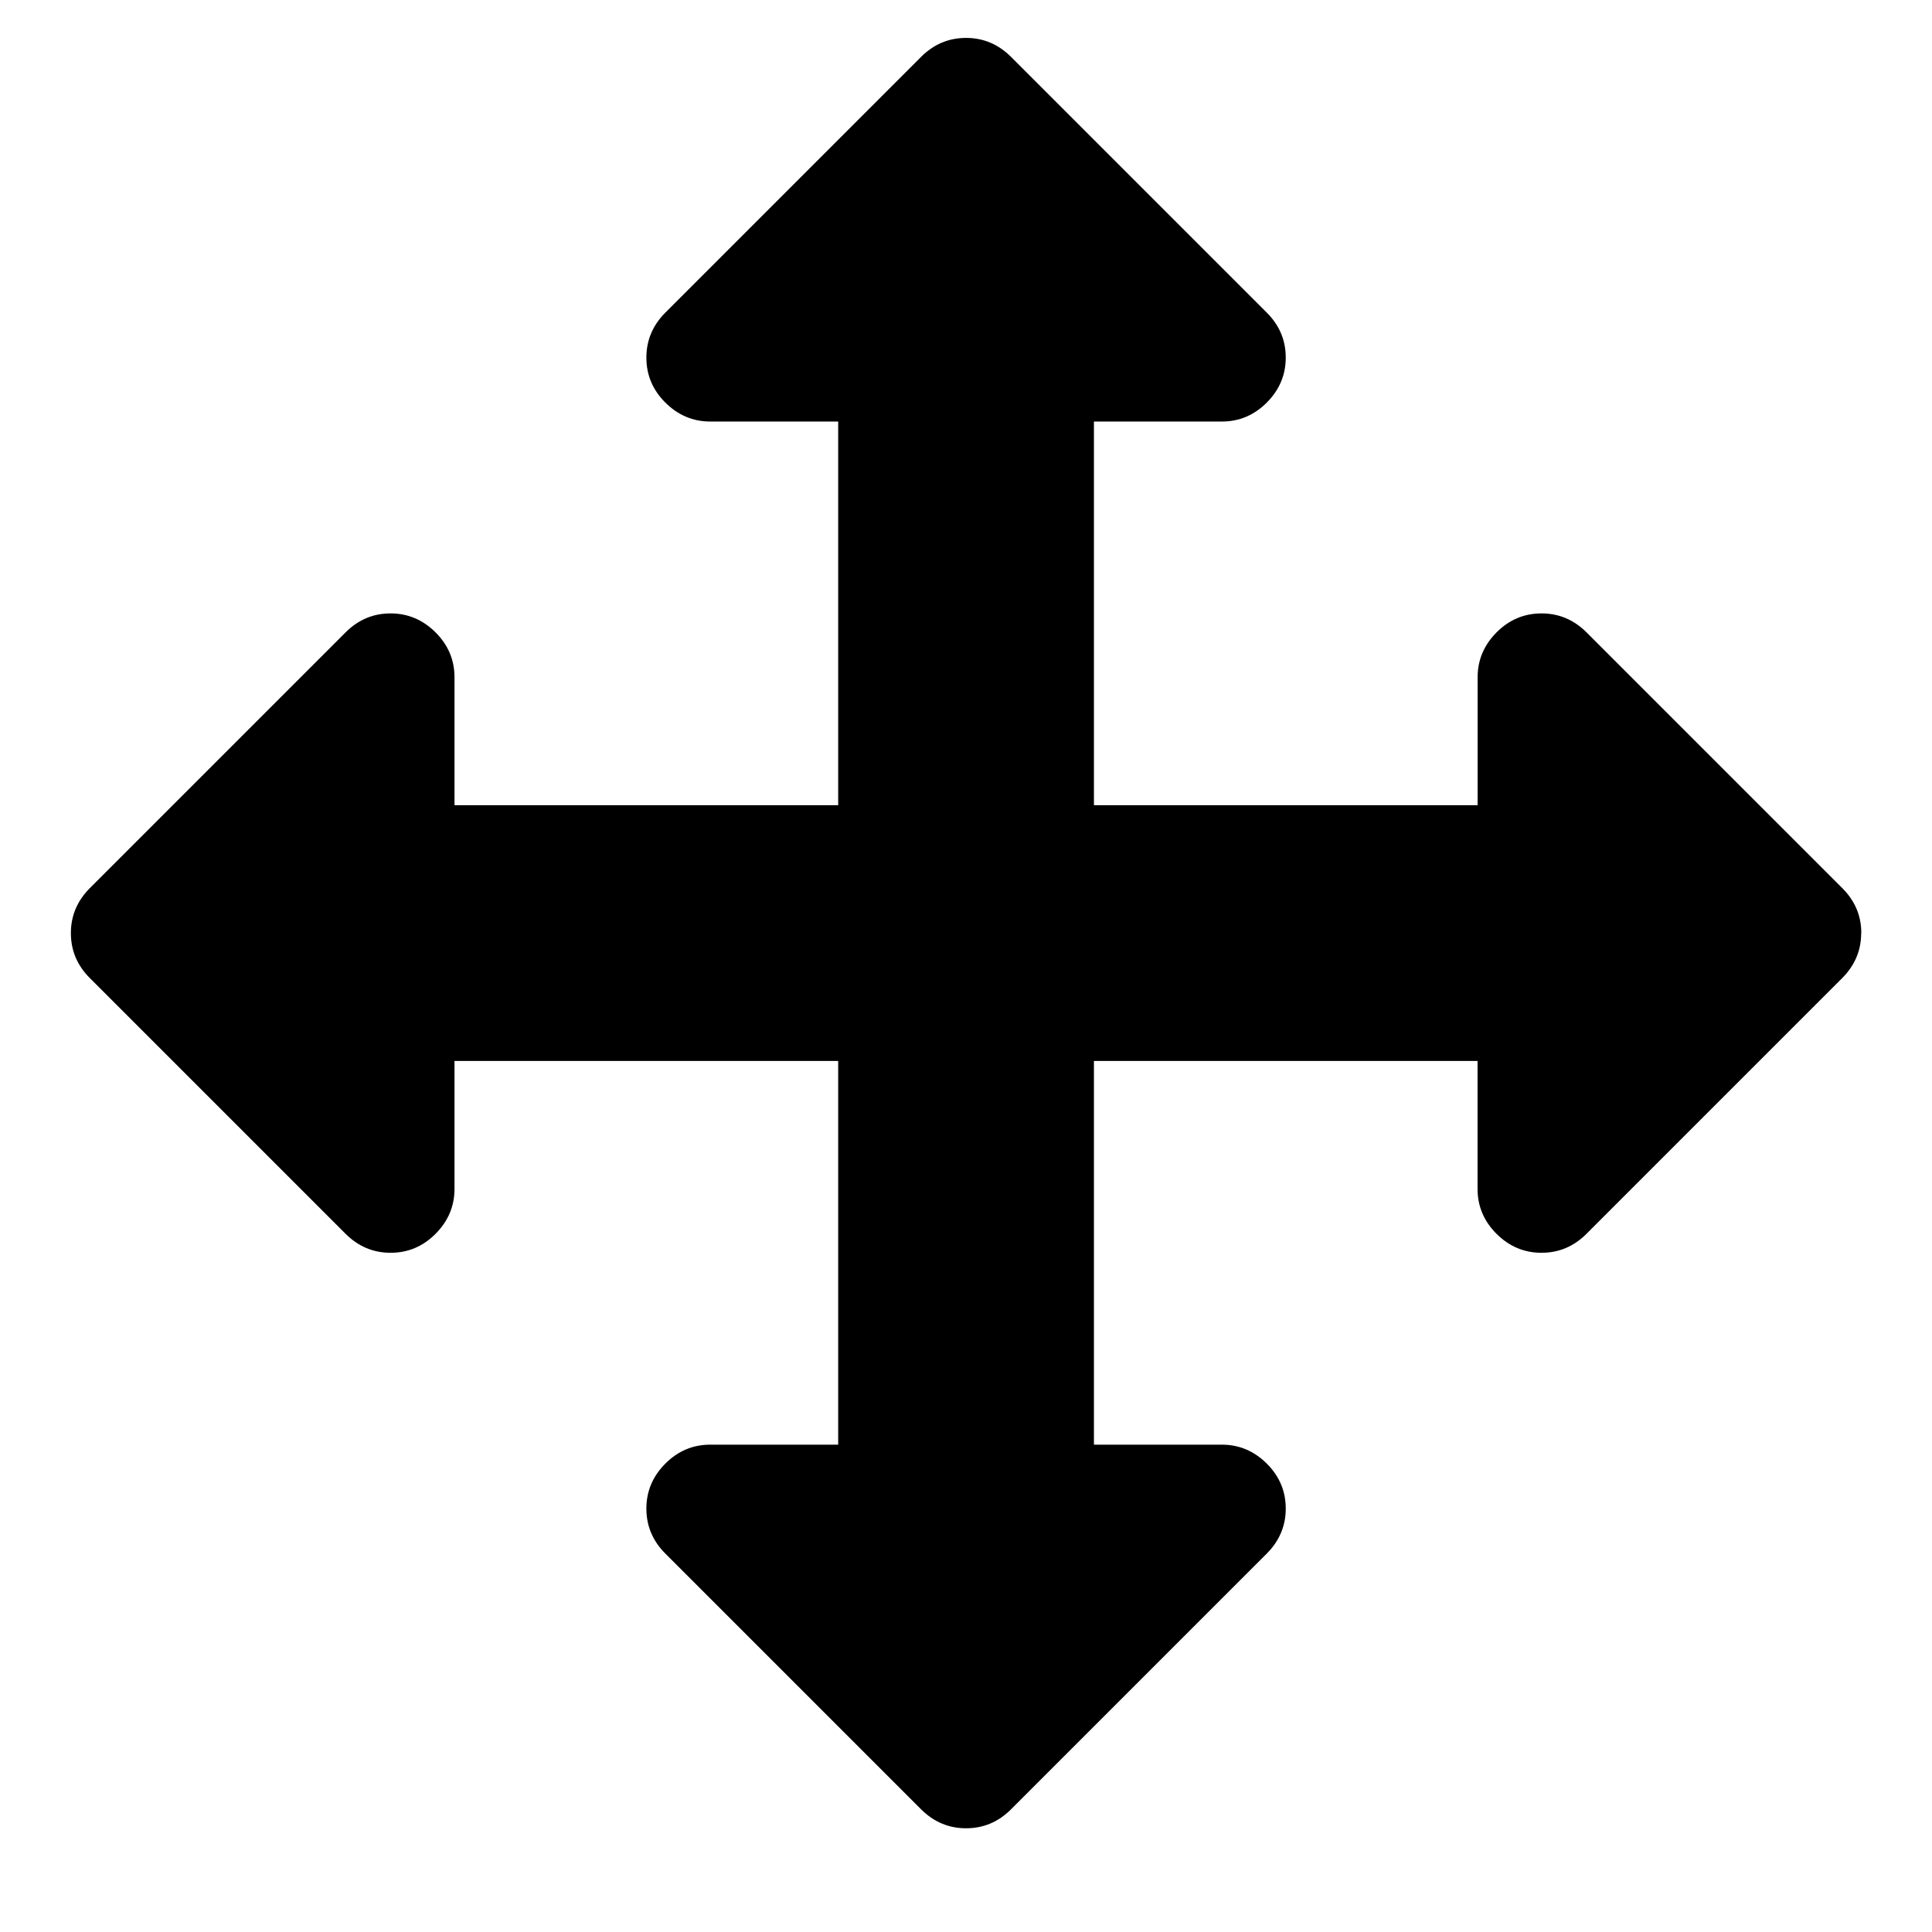 <!-- Generated by IcoMoon.io -->
<svg version="1.1" xmlns="http://www.w3.org/2000/svg" width="32" height="32" viewBox="0 0 32 32">
<title>pan</title>
<path d="M30.827 15.455c0 0.287-0.105 0.535-0.314 0.745l-4.236 4.236c-0.21 0.21-0.458 0.314-0.745 0.314s-0.535-0.105-0.745-0.314c-0.21-0.21-0.314-0.458-0.314-0.745v-2.118h-6.354v6.355h2.118c0.287 0 0.535 0.105 0.745 0.314s0.314 0.458 0.314 0.745c0 0.287-0.105 0.535-0.314 0.745l-4.236 4.236c-0.21 0.21-0.458 0.314-0.745 0.314s-0.535-0.105-0.745-0.314l-4.236-4.236c-0.21-0.21-0.314-0.458-0.314-0.745s0.105-0.535 0.314-0.745c0.21-0.21 0.458-0.314 0.745-0.314h2.118v-6.355h-6.355v2.118c0 0.287-0.105 0.535-0.314 0.745s-0.458 0.314-0.745 0.314c-0.287 0-0.535-0.105-0.745-0.314l-4.236-4.236c-0.21-0.21-0.314-0.458-0.314-0.745s0.105-0.535 0.314-0.745l4.236-4.236c0.21-0.21 0.458-0.314 0.745-0.314s0.535 0.105 0.745 0.314c0.21 0.21 0.314 0.458 0.314 0.745v2.118h6.355v-6.355h-2.118c-0.287 0-0.535-0.105-0.745-0.314s-0.314-0.458-0.314-0.745c0-0.287 0.105-0.535 0.314-0.745l4.236-4.236c0.21-0.21 0.458-0.314 0.745-0.314s0.535 0.105 0.745 0.314l4.236 4.236c0.21 0.21 0.314 0.458 0.314 0.745s-0.105 0.535-0.314 0.745c-0.21 0.21-0.458 0.314-0.745 0.314h-2.118v6.355h6.355v-2.118c0-0.287 0.105-0.535 0.314-0.745s0.458-0.314 0.745-0.314c0.287 0 0.535 0.105 0.745 0.314l4.236 4.236c0.21 0.21 0.315 0.458 0.315 0.745z"></path>
</svg>
